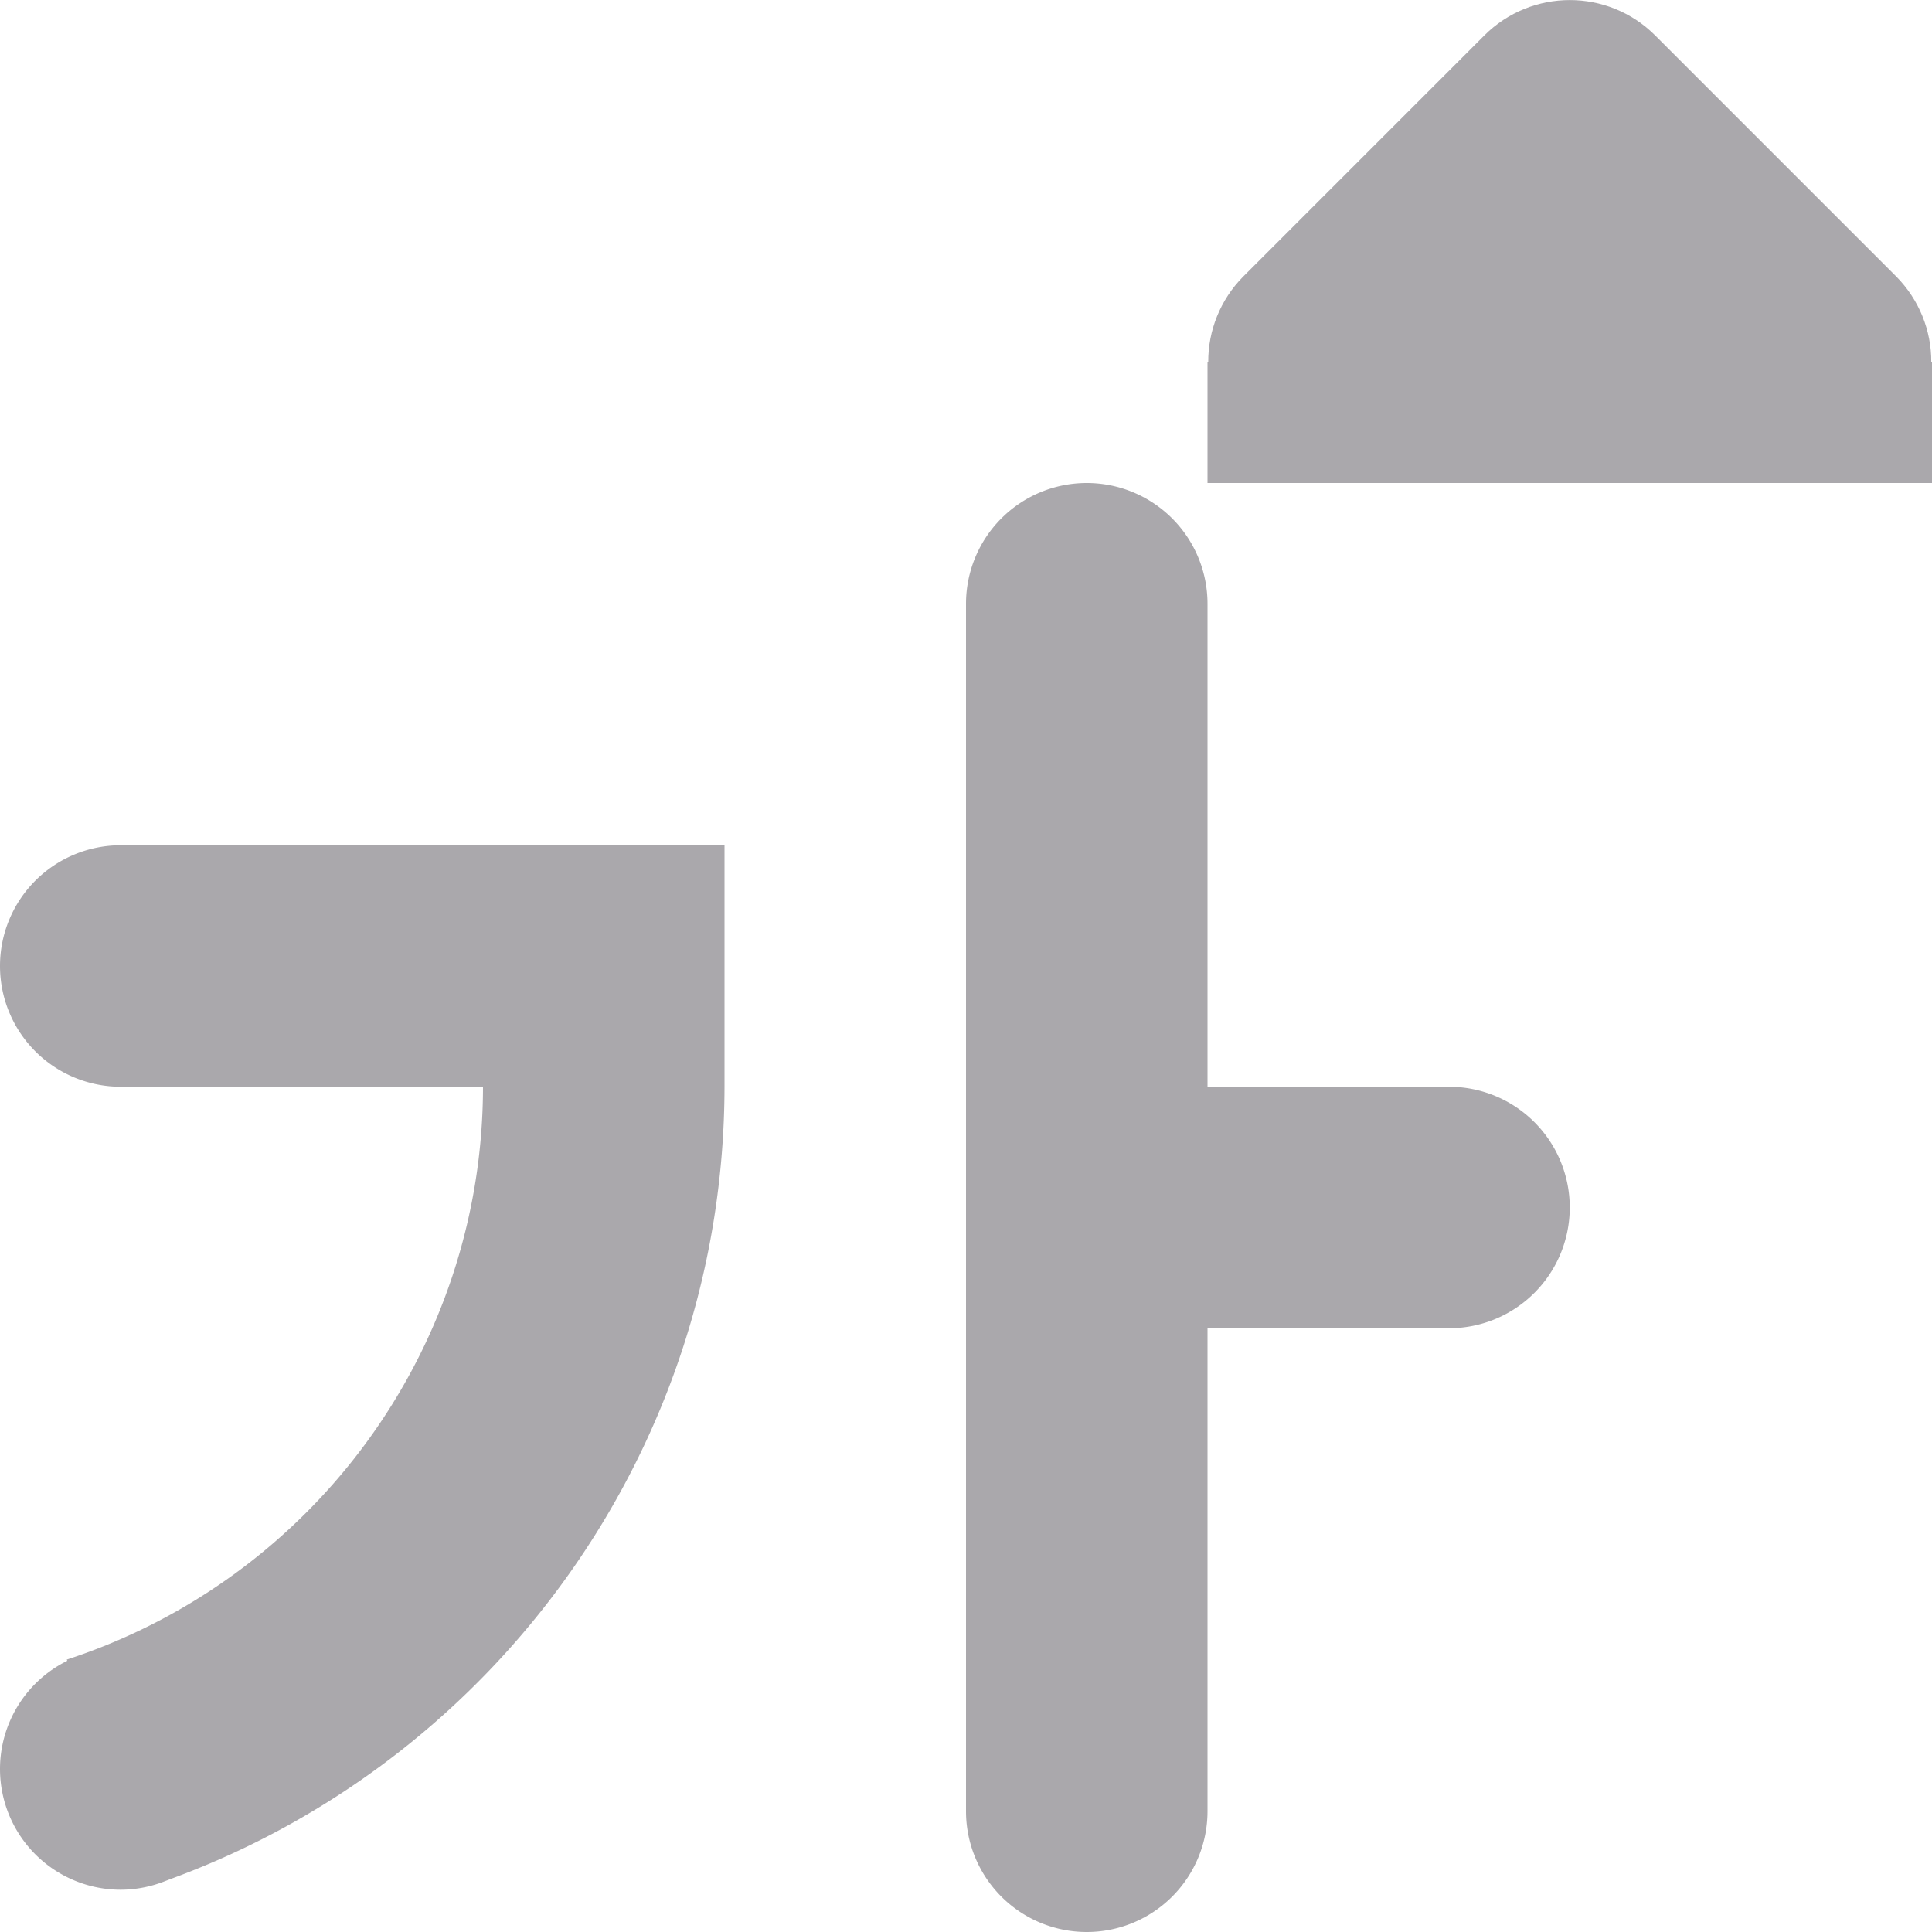 <svg viewBox="0 0 16 16" xmlns="http://www.w3.org/2000/svg"><g fill="#aaa8ac"><path d="m9 4a1 1 0 0 0 -1 1v10a1 1 0 0 0 1 1 1 1 0 0 0 1-1v-4h2a1 1 0 0 0 1-1 1 1 0 0 0 -1-1h-2v-4a1 1 0 0 0 -1-1zm-8 3a1 1 0 0 0 -1 1 1 1 0 0 0 1 1h3c-.002 2.181-1.415 4.081-3.447 4.744l.004.01a1 1 0 0 0 -.557.896 1 1 0 0 0 1 1 1 1 0 0 0 .369-.072 1 1 0 0 0 .041-.016c.002-.001.004-.001.006-.002 2.702-.993 4.58-3.581 4.584-6.561v-2h-.295-2.129z"/><path d="m10 4v-1h.006c-.002-.264.102-.519.287-.707l2-2c.391-.39 1.024-.39 1.414 0l2 2c.185.188.289.443.287.707h.006v1z"/></g></svg>